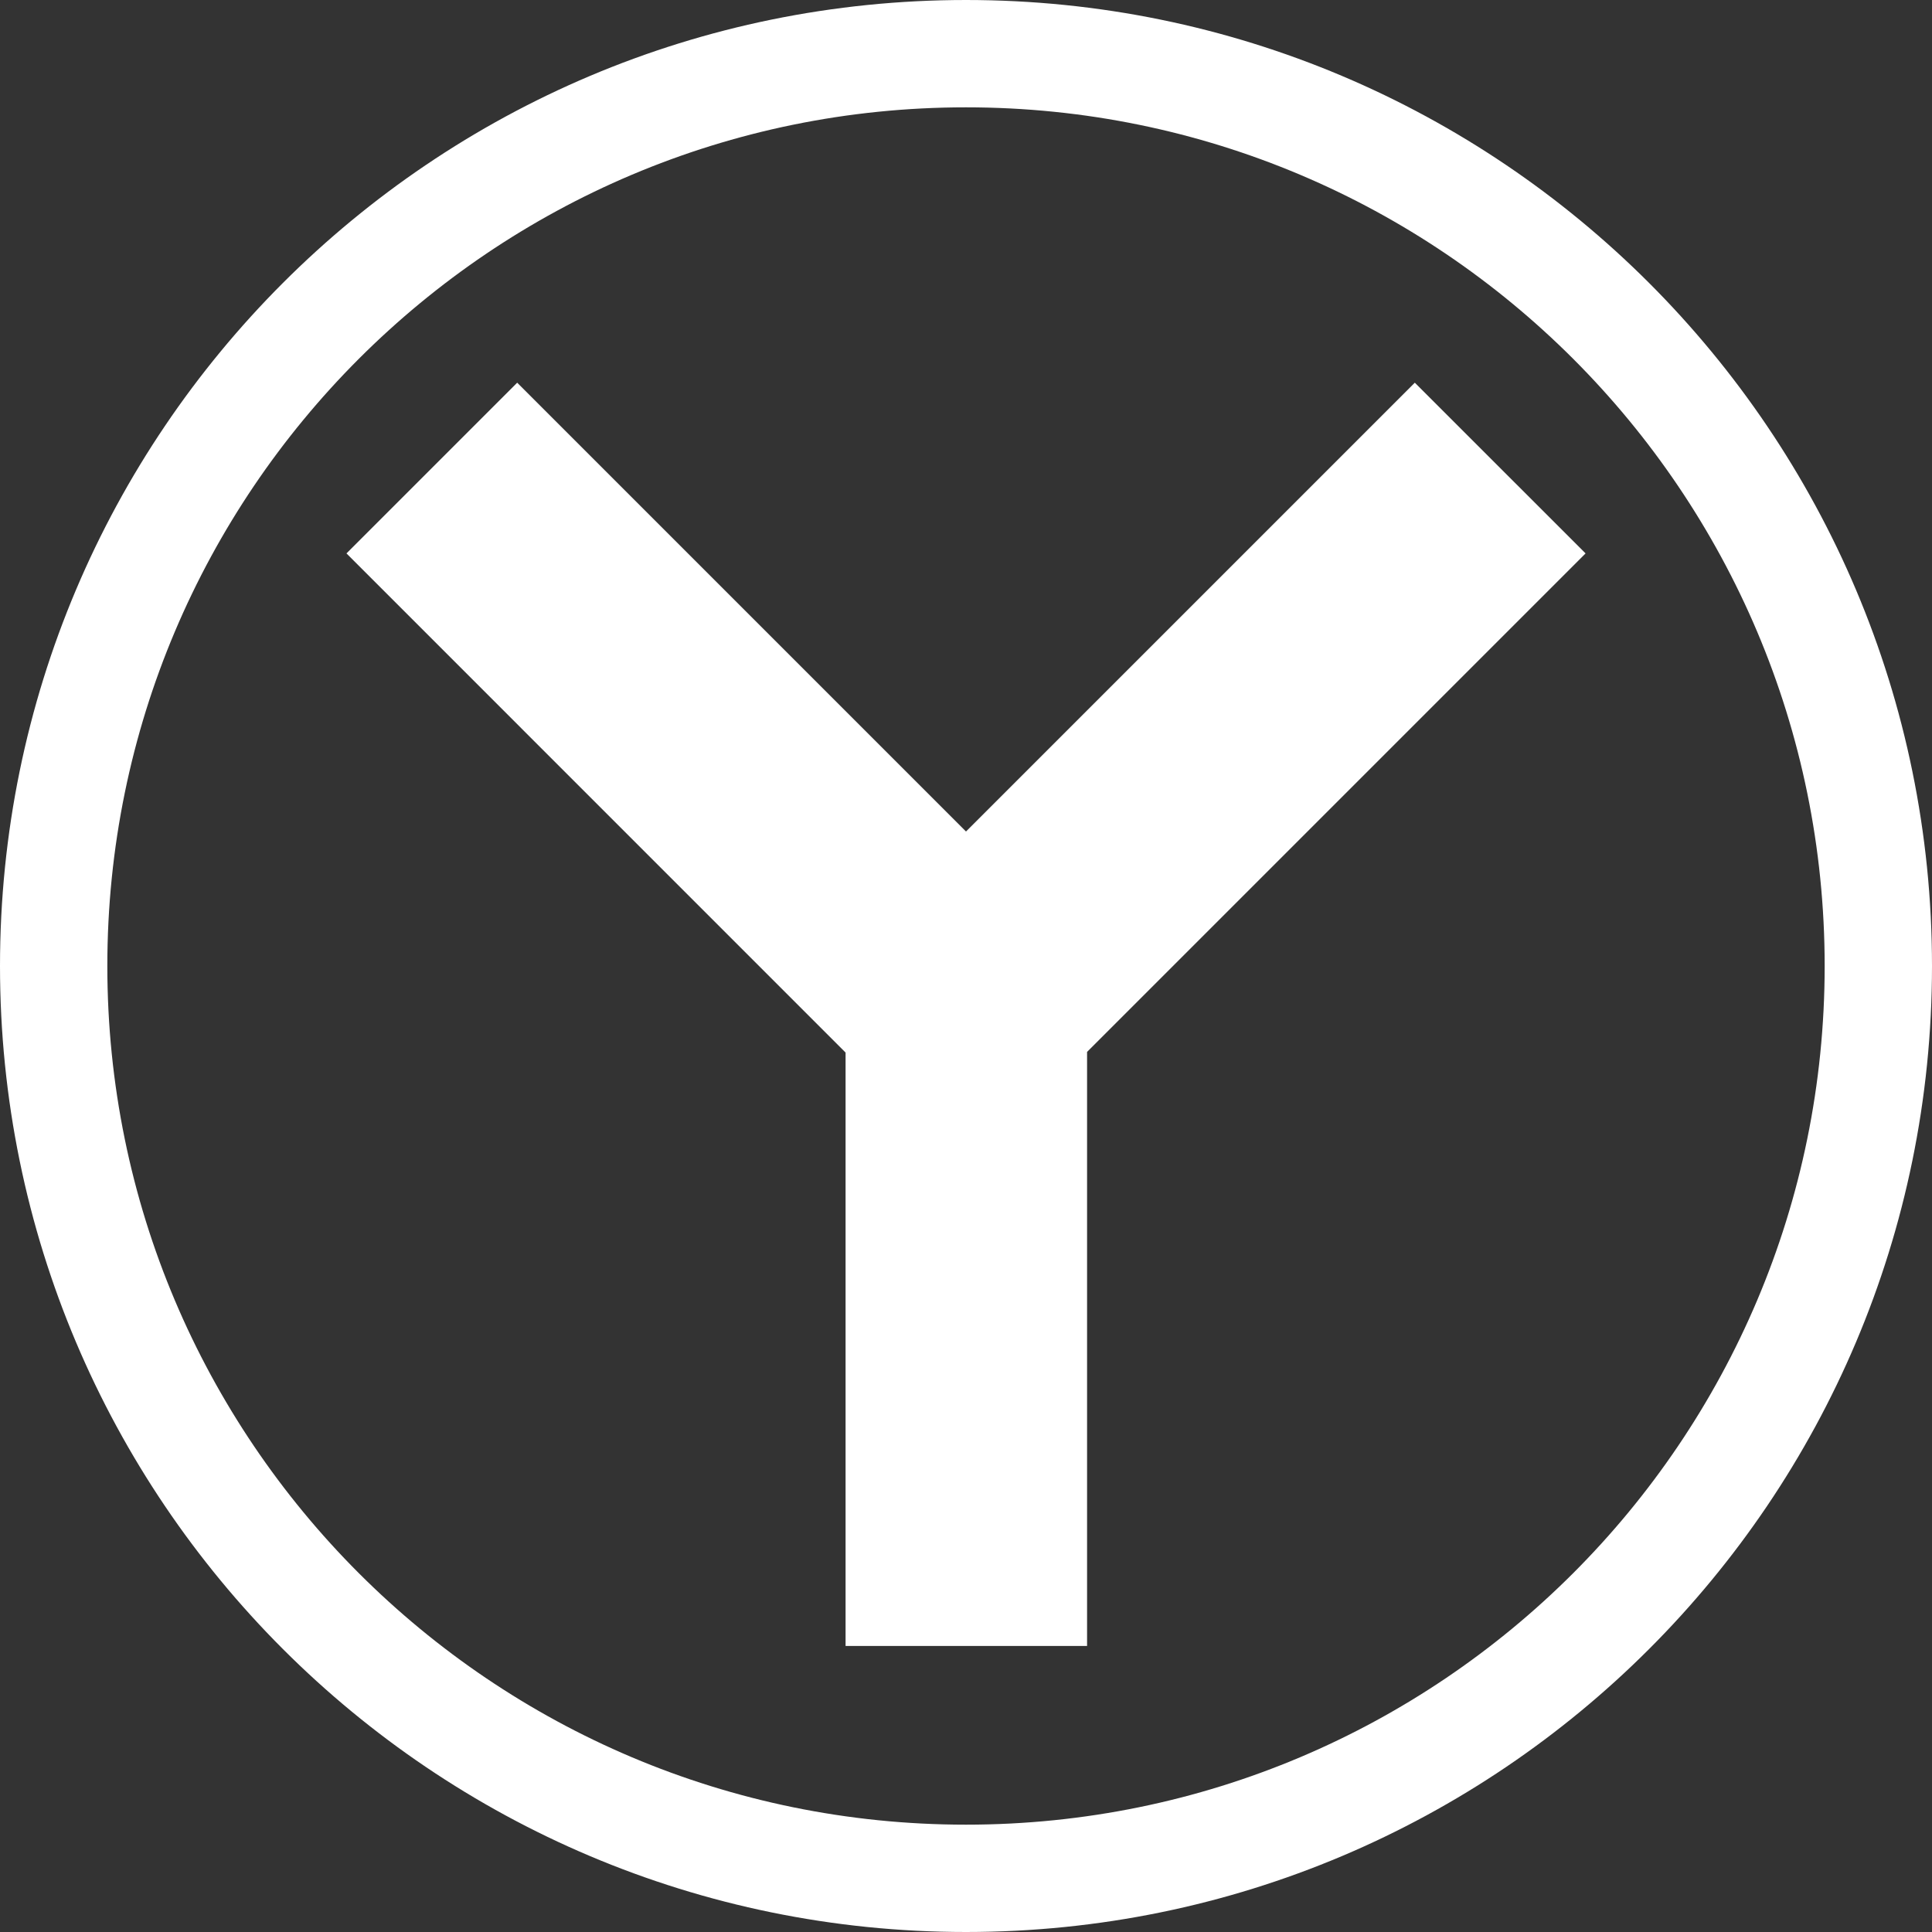 <svg width="36" height="36" viewBox="0 0 36 36" fill="none" xmlns="http://www.w3.org/2000/svg">
    <rect x="0" y="0" width="36" height="36" fill="#333333" stroke="none"/>
    <g clip-path="url(#clip0_26444_7704)">
        <path d="M18 35C27.389 35 35 27.389 35 18C35 8.611 27.389 1 18 1C8.611 1 1 8.611 1 18C1 27.389 8.611 35 18 35Z"
              stroke="white" stroke-width="2"/>
        <path d="M9.637 7.131L6.456 10.312L15.756 19.613V30.67H20.256V19.601L29.545 10.312L26.363 7.131L18 15.494L9.637 7.131Z"
              fill="white"/>
    </g>
    <defs>
        <clipPath id="clip0_26444_7704">
            <rect width="36" height="36" fill="yellow"/>
        </clipPath>
    </defs>
</svg>
